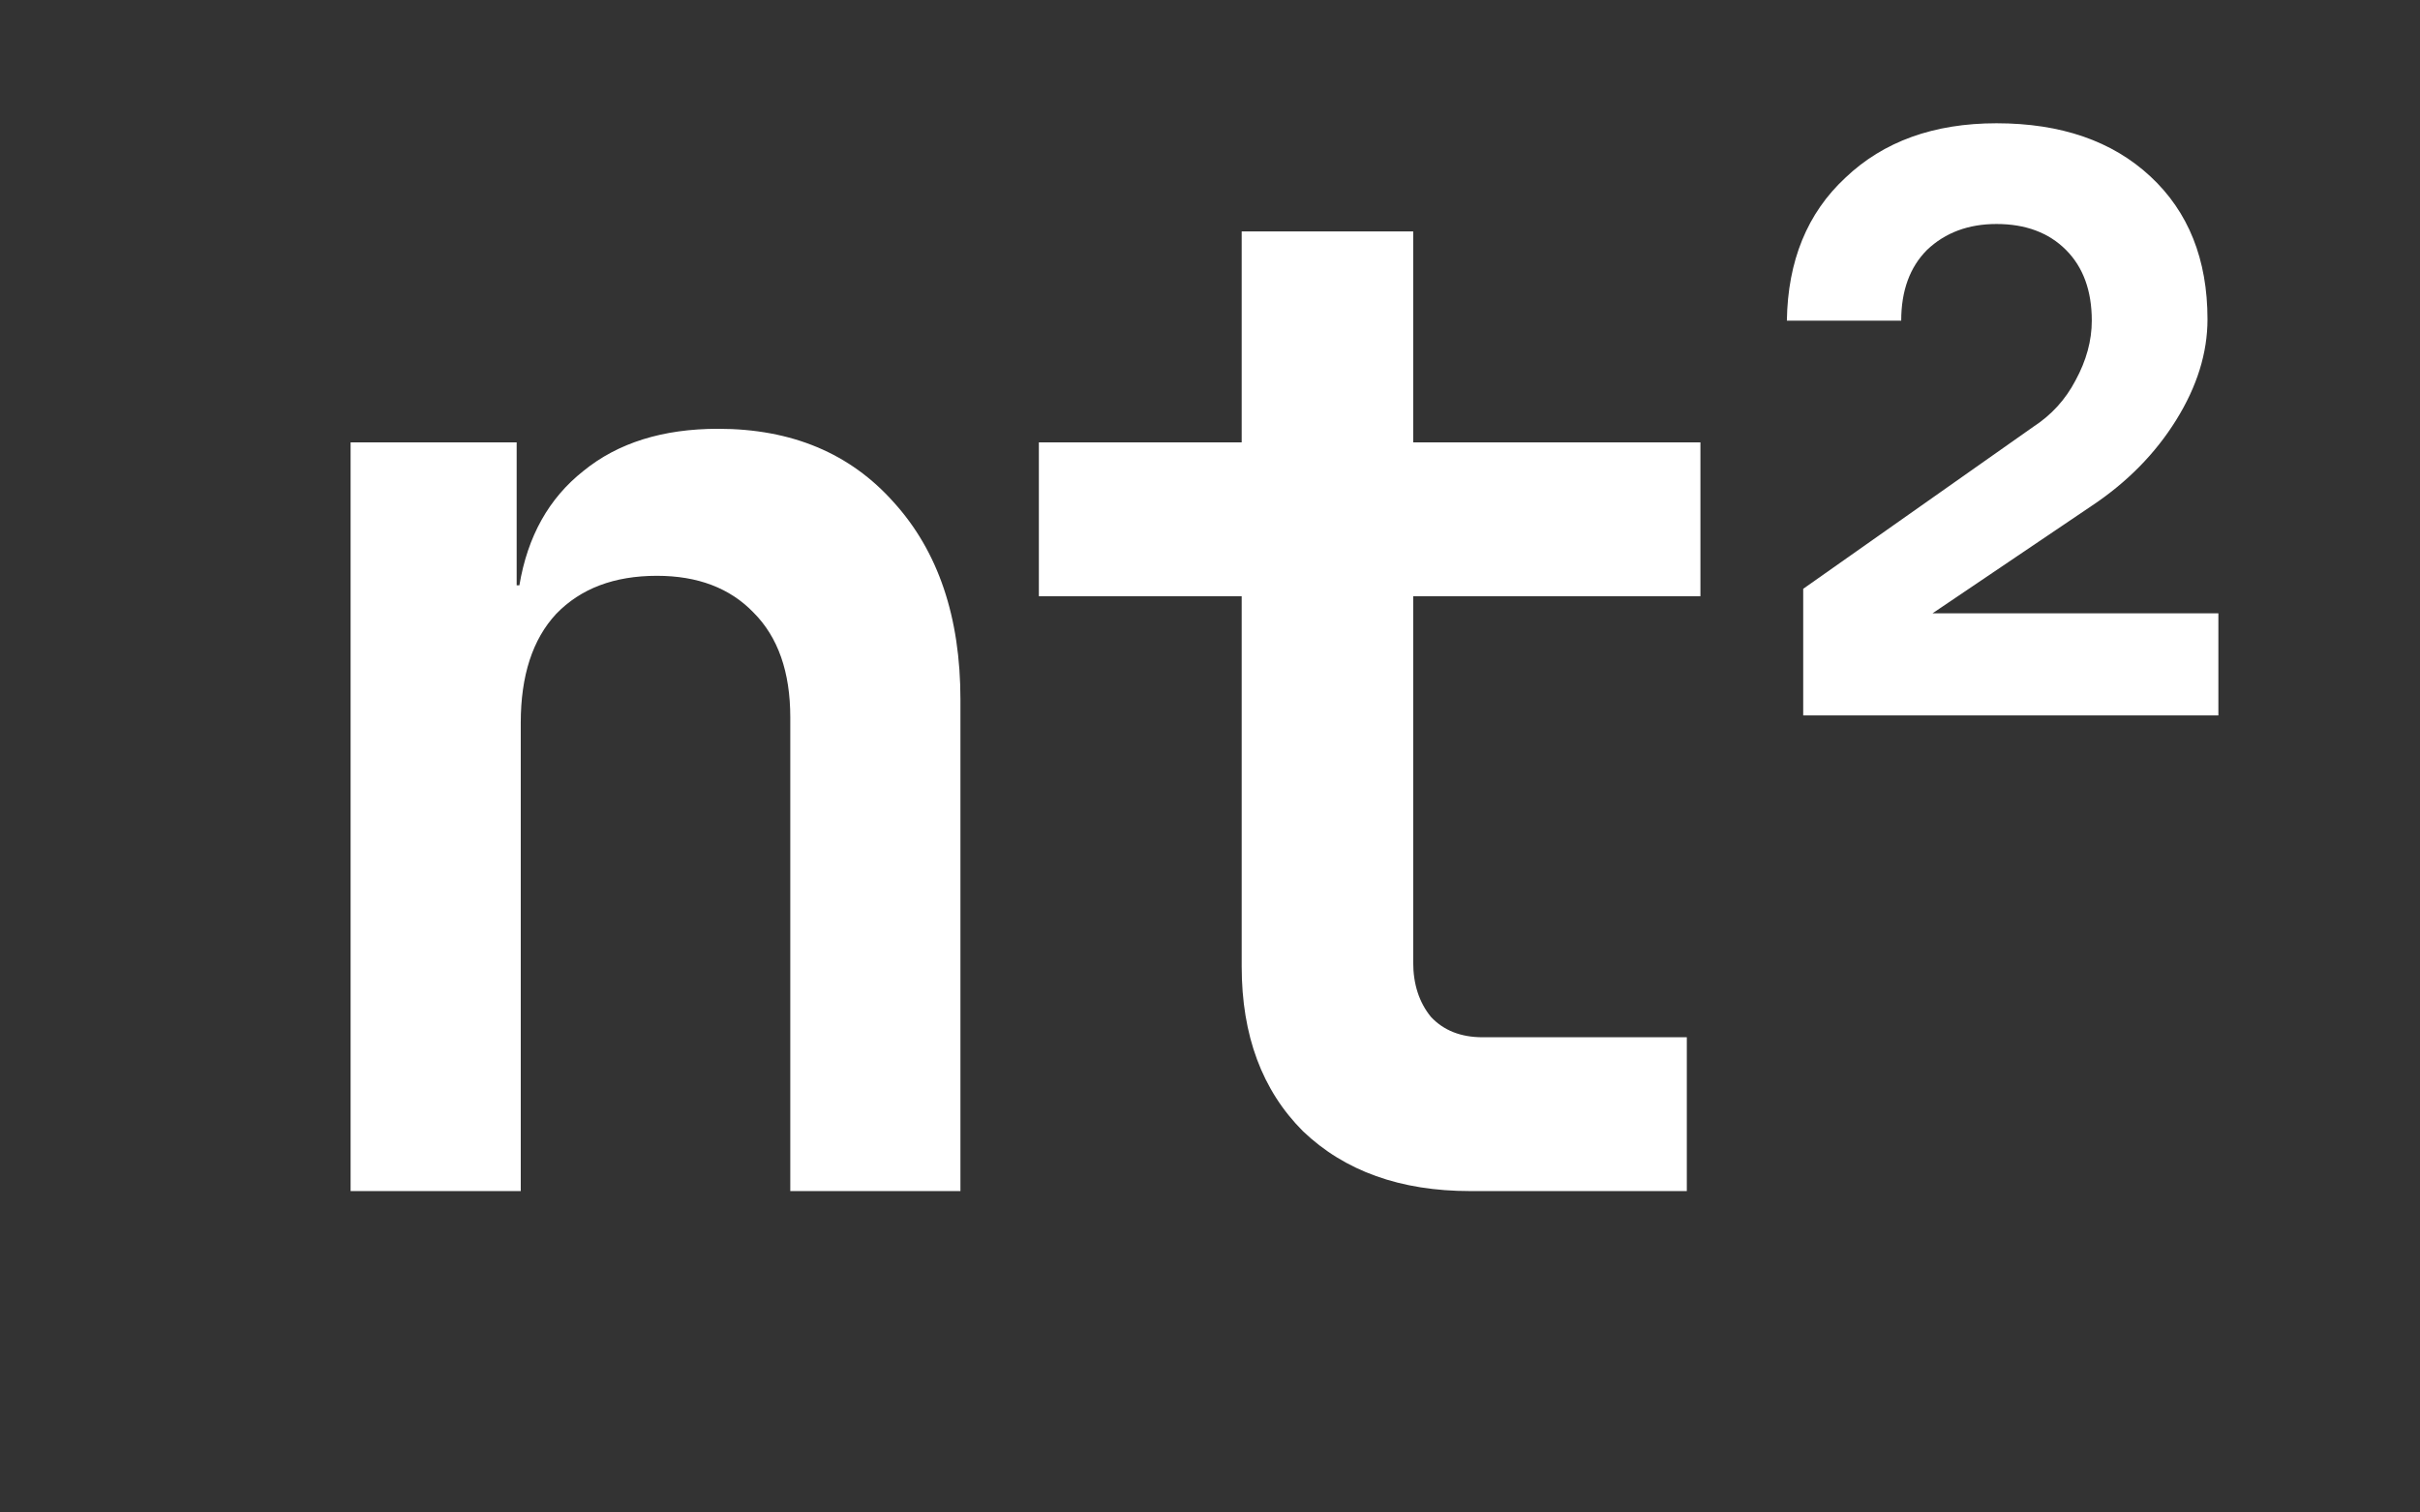 <svg width="128" height="80" viewBox="0 0 128 80" fill="none" xmlns="http://www.w3.org/2000/svg">
<rect x="0" y="0" width="128" height="80" fill="#333333" stroke="none"/>
<g clip-path="url(#clip0_0_1)">
<path d="M18.544 63V23.4H27.328V30.96H27.472C27.904 28.368 29.032 26.352 30.856 24.912C32.68 23.424 35.056 22.68 37.984 22.68C41.872 22.68 44.968 23.976 47.272 26.568C49.624 29.16 50.8 32.64 50.8 37.008V63H41.8V37.944C41.8 35.544 41.152 33.696 39.856 32.4C38.608 31.104 36.904 30.456 34.744 30.456C32.488 30.456 30.712 31.128 29.416 32.472C28.168 33.816 27.544 35.736 27.544 38.232V63H18.544ZM77.772 63C74.076 63 71.124 61.944 68.916 59.832C66.756 57.672 65.676 54.768 65.676 51.12V31.536H54.948V23.4H65.676V12.24H74.748V23.4H89.94V31.536H74.748V50.904C74.748 52.056 75.06 53.016 75.684 53.784C76.356 54.504 77.268 54.864 78.42 54.864H89.22V63H77.772Z" fill="white"/>
<path d="M95.376 37.84V31.144L107.544 22.576C108.504 21.952 109.248 21.136 109.776 20.128C110.352 19.072 110.64 18.016 110.64 16.96C110.64 15.376 110.184 14.128 109.272 13.216C108.36 12.304 107.136 11.848 105.6 11.848C104.112 11.848 102.888 12.304 101.928 13.216C101.016 14.128 100.56 15.376 100.56 16.96H94.512C94.56 13.792 95.592 11.272 97.608 9.4C99.624 7.48 102.288 6.52 105.6 6.52C109.008 6.52 111.72 7.456 113.736 9.328C115.752 11.2 116.76 13.72 116.76 16.888C116.76 18.664 116.208 20.44 115.104 22.216C114 23.992 112.512 25.504 110.64 26.752L102.216 32.44H117.336V37.84H95.376Z" fill="white"/>
</g>
<defs>
<clipPath id="clip0_0_1">
<rect width="128" height="80" fill="white"/>
</clipPath>
</defs>
</svg>
